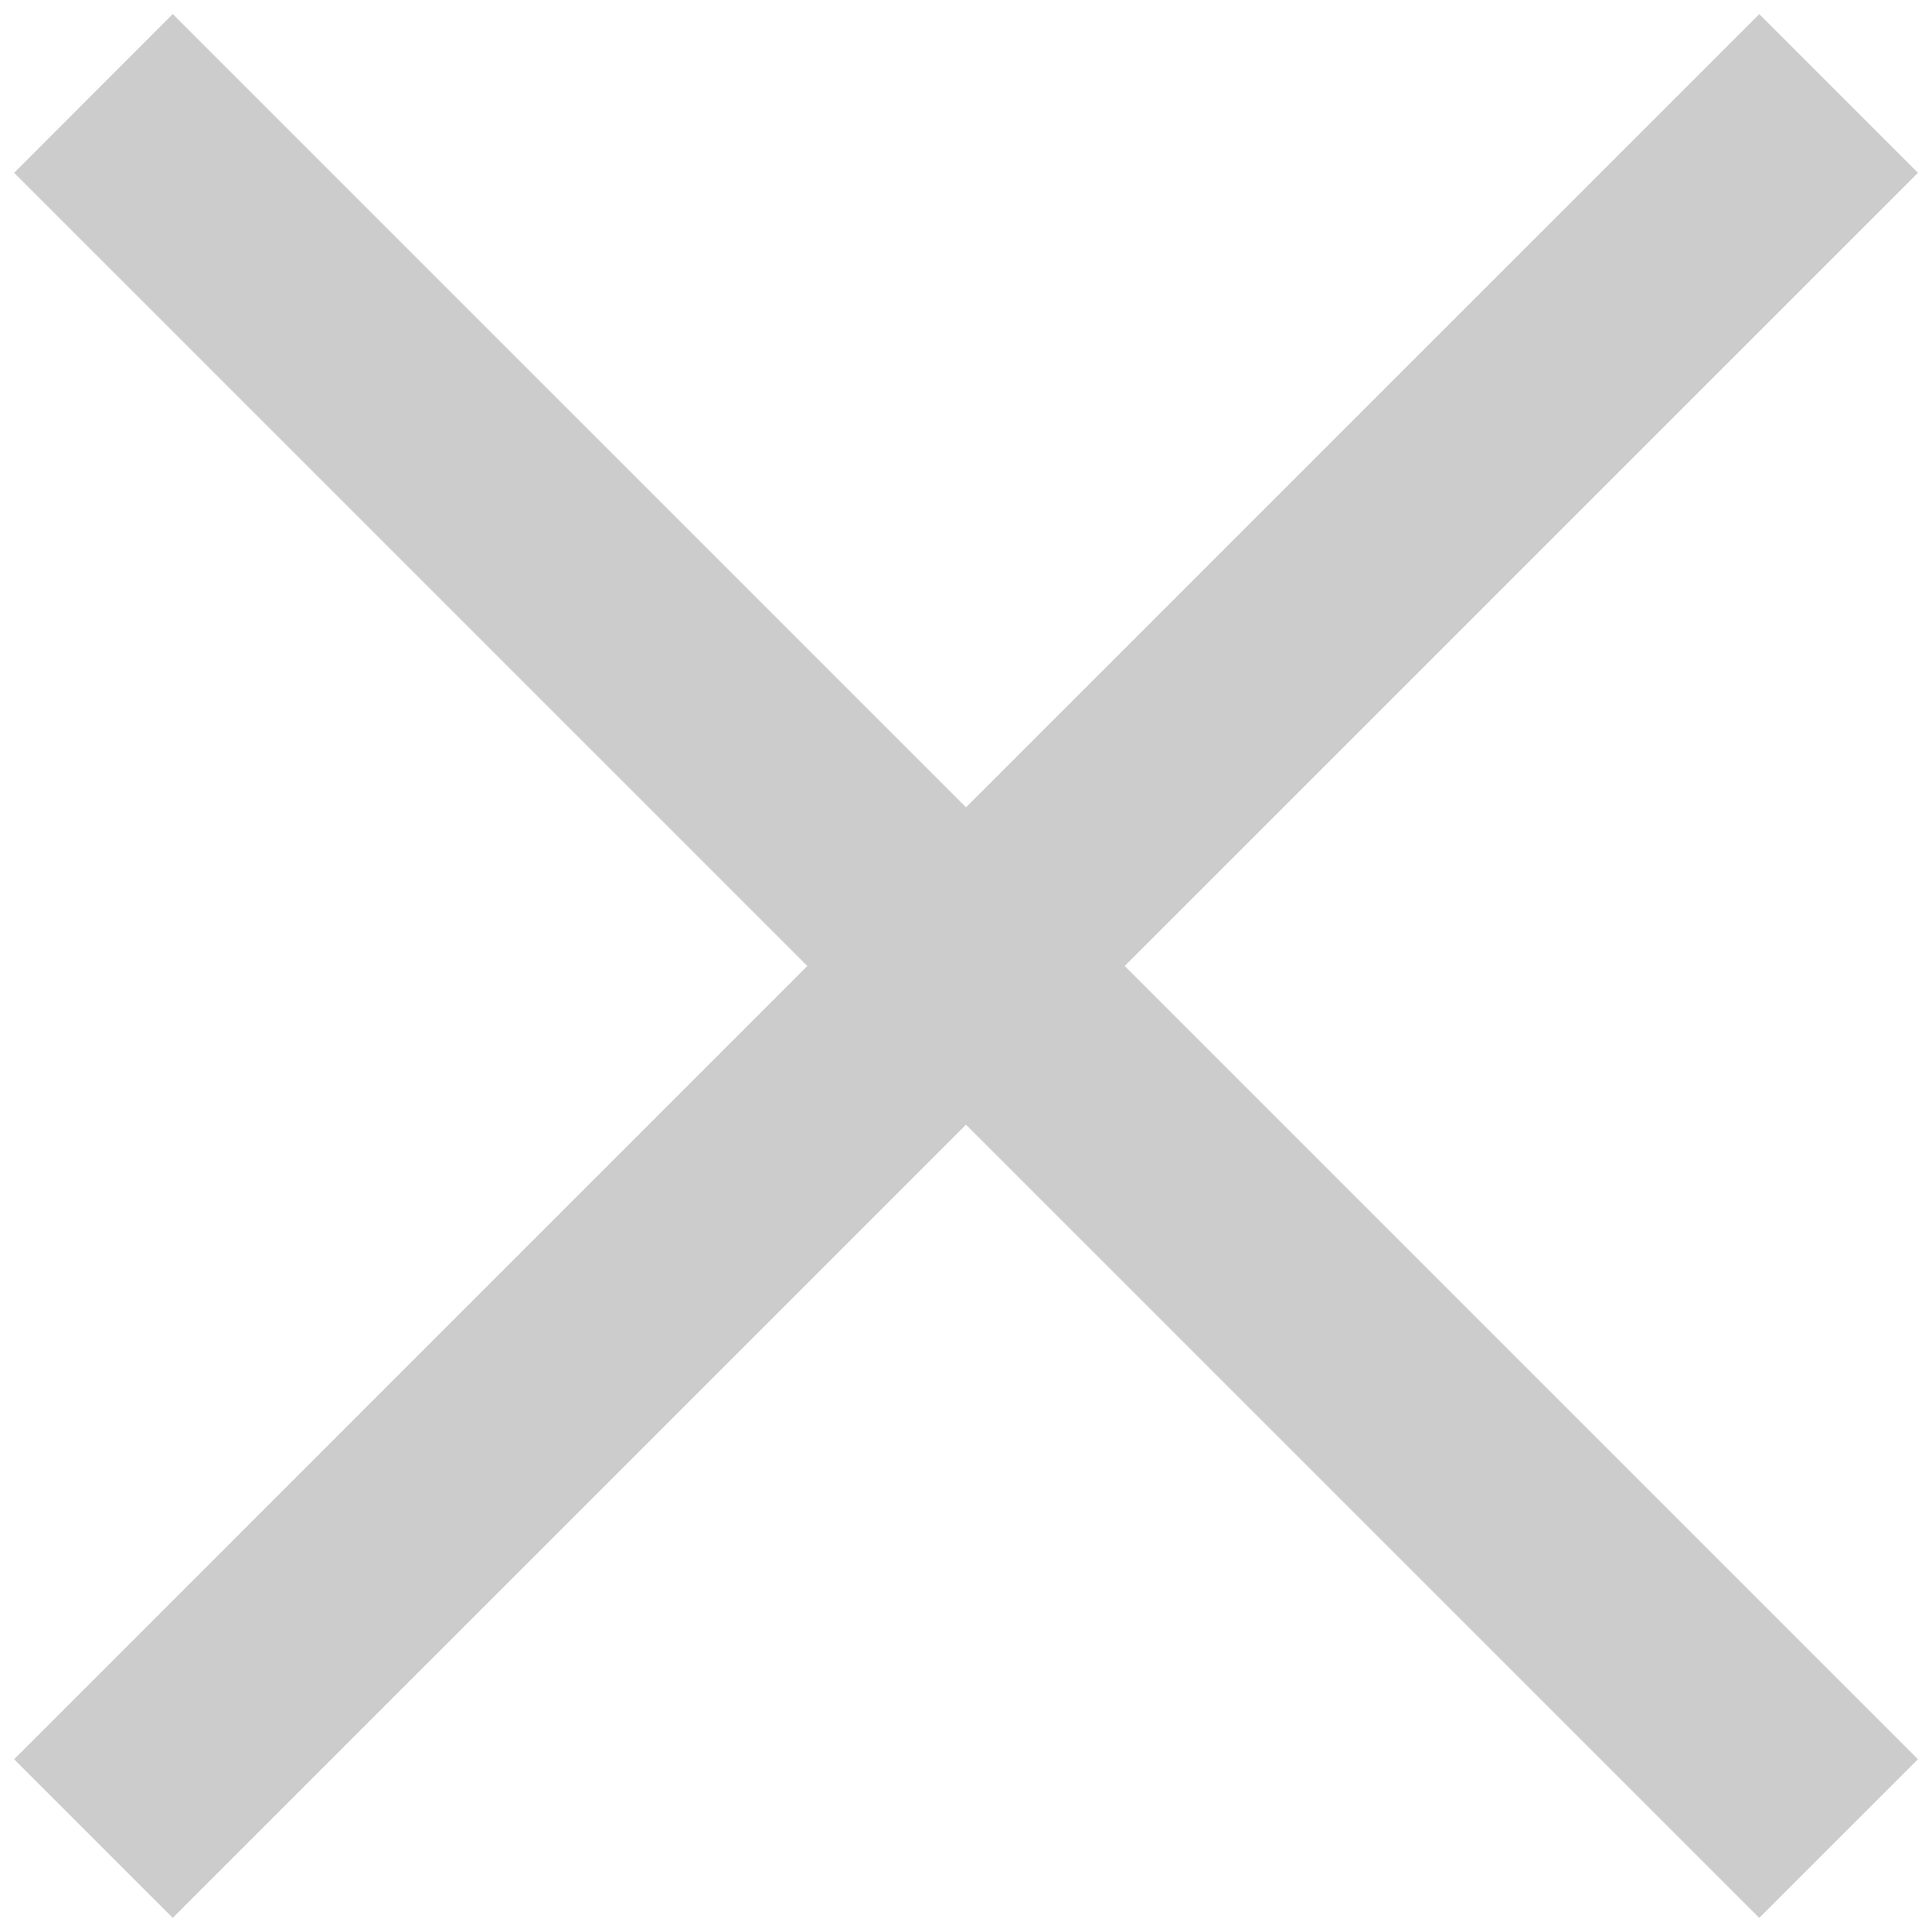 <svg xmlns="http://www.w3.org/2000/svg" width="31" height="31" viewBox="0 0 31 31"><g><g opacity=".2"><path d="M28.228.227l2.546 2.546L18.046 15.5l12.728 12.728-2.546 2.545L15.5 18.046 2.772 30.773.227 28.228 12.954 15.5.227 2.773 2.772.226 15.5 12.954z"/></g></g></svg>